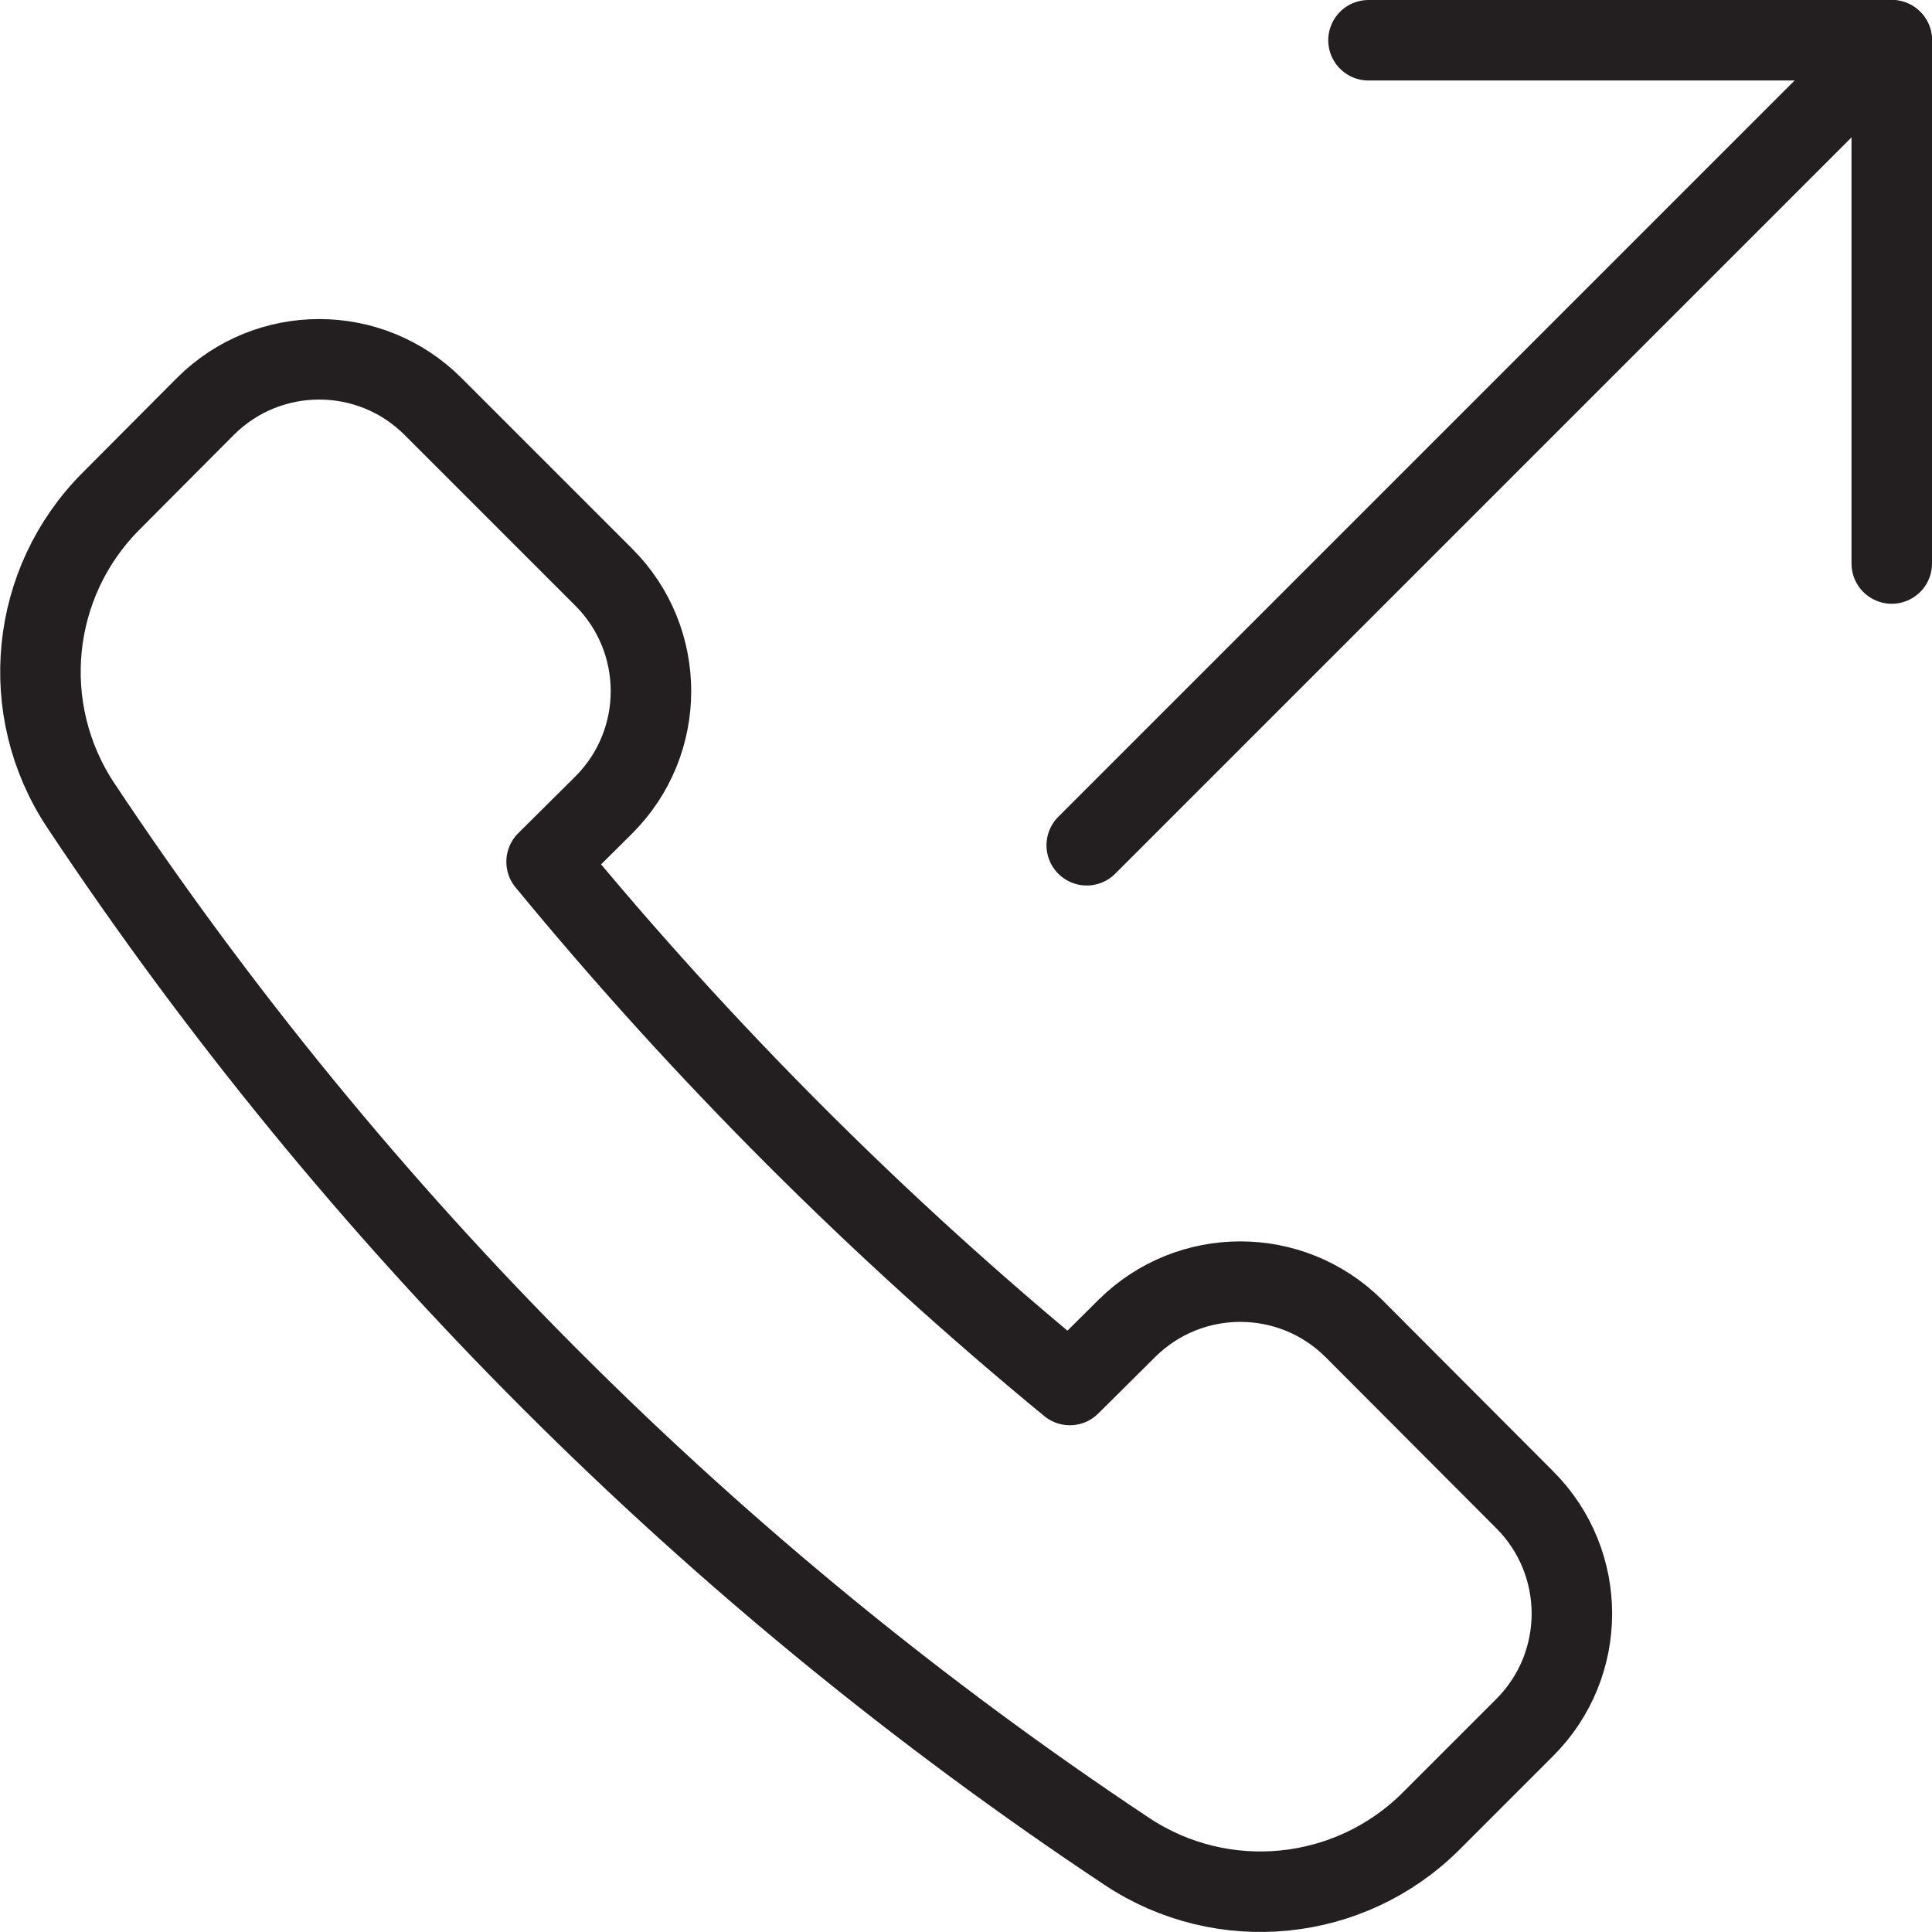 <svg version="1.1" viewBox="0 0 48 48" xmlns="http://www.w3.org/2000/svg" xmlns:xlink="http://www.w3.org/1999/xlink" overflow="hidden"><defs></defs><g id="icons"><path d=" M 15 20 C 16.563 18.439 16.564 15.906 15.003 14.343 C 15.002 14.342 15.001 14.341 15 14.34 L 10.76 10.1 C 9.199 8.537 6.666 8.536 5.103 10.097 C 5.102 10.098 5.101 10.099 5.1 10.1 L 2.76 12.45 C 0.745 14.467 0.428 17.622 2 20 C 8.85 30.311 17.689 39.15 28 46 C 30.375 47.575 33.531 47.261 35.55 45.25 L 37.88 42.92 C 39.443 41.359 39.444 38.826 37.883 37.263 C 37.882 37.262 37.881 37.261 37.88 37.26 L 33.63 33 C 32.071 31.456 29.559 31.456 28 33 L 26.58 34.41 C 21.836 30.508 17.482 26.154 13.58 21.41 Z" stroke="#231F20" stroke-width="2" stroke-linecap="round" stroke-linejoin="round" fill="none"/><line x1="47" y1="1" x2="27" y2="21" stroke="#231F20" stroke-width="2" stroke-linecap="round" stroke-linejoin="round" fill="none"/><path d=" M 34 1 L 47 1 L 47 14" stroke="#231F20" stroke-width="2" stroke-linecap="round" stroke-linejoin="round" fill="none"/></g></svg>